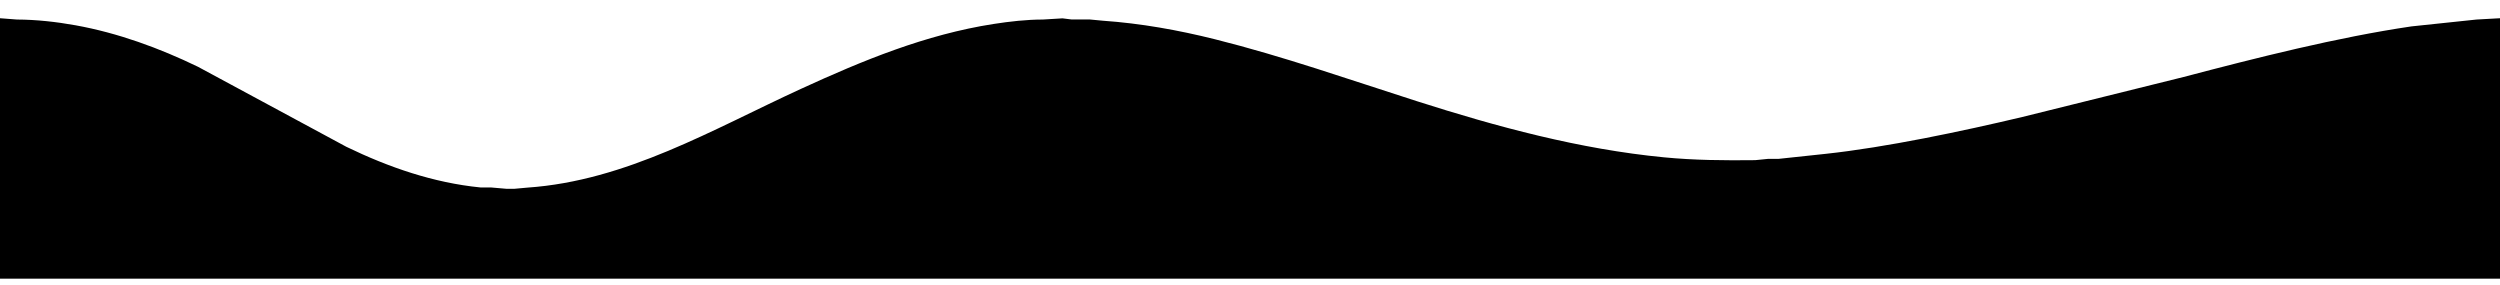 <?xml version="1.0" encoding="UTF-8" standalone="no"?>
<svg
   width="677.249mm"
   height="77.249mm"
   viewBox="0 0 1920 219"
   version="1.1"
   id="svg3"
   sodipodi:docname="wave_bot.svg"
   inkscape:version="1.1.2 (0a00cf5339, 2022-02-04)"
   xmlns:inkscape="http://www.inkscape.org/namespaces/inkscape"
   xmlns:sodipodi="http://sodipodi.sourceforge.net/DTD/sodipodi-0.dtd"
   xmlns="http://www.w3.org/2000/svg"
   xmlns:svg="http://www.w3.org/2000/svg">
  <defs
     id="defs7">
    <filter
       style="color-interpolation-filters:sRGB;"
       inkscape:label="Drop Shadow"
       id="filter1670"
       x="-0.001"
       y="-0.037"
       width="1.002"
       height="1.049">
      <feFlood
         flood-opacity="1"
         flood-color="rgb(0,0,0)"
         result="flood"
         id="feFlood1660" />
      <feComposite
         in="flood"
         in2="SourceGraphic"
         operator="in"
         result="composite1"
         id="feComposite1662" />
      <feGaussianBlur
         in="composite1"
         stdDeviation="1"
         result="blur"
         id="feGaussianBlur1664" />
      <feOffset
         dx="0"
         dy="-5"
         result="offset"
         id="feOffset1666" />
      <feComposite
         in="SourceGraphic"
         in2="offset"
         operator="over"
         result="composite2"
         id="feComposite1668" />
    </filter>
  </defs>
  <sodipodi:namedview
     id="namedview5"
     pagecolor="#ffffff"
     bordercolor="#666666"
     borderopacity="1.0"
     inkscape:pageshadow="2"
     inkscape:pageopacity="0.0"
     inkscape:pagecheckerboard="0"
     inkscape:document-units="mm"
     showgrid="false"
     inkscape:zoom="0.4621669"
     inkscape:cx="1246.303"
     inkscape:cy="148.21485"
     inkscape:window-width="1920"
     inkscape:window-height="1080"
     inkscape:window-x="1920"
     inkscape:window-y="0"
     inkscape:window-maximized="1"
     inkscape:current-layer="svg3" />
  <path
     id="Selection"
     fill="none"
     stroke="black"
     stroke-width="1"
     d="M 0.00,19.00            C 0.00,19.00 13.00,20.00 13.00,20.00              28.07,20.07 43.15,21.75 58.00,24.42              90.54,30.29 122.29,41.88 152.00,56.26              152.00,56.26 266.00,117.74 266.00,117.74              298.47,133.46 332.92,145.39 369.00,148.96              369.00,148.96 377.00,148.96 377.00,148.96              377.00,148.96 389.00,150.00 389.00,150.00              389.00,150.00 395.00,150.00 395.00,150.00              395.00,150.00 405.00,149.09 405.00,149.09              480.90,143.87 547.37,104.36 615.00,73.31              662.62,51.44 710.88,31.52 763.00,23.42              775.59,21.47 788.27,20.02 801.00,20.00              801.00,20.00 816.00,19.09 816.00,19.09              816.00,19.09 823.00,19.96 823.00,19.96              823.00,19.96 837.00,19.96 837.00,19.96              837.00,19.96 847.00,20.91 847.00,20.91              876.06,22.94 904.73,28.06 933.00,35.13              985.60,48.28 1036.42,66.17 1088.00,82.66              1149.84,102.42 1213.19,119.56 1278.00,125.83              1301.31,128.09 1324.56,128.27 1348.00,128.00              1348.00,128.00 1358.00,127.00 1358.00,127.00              1358.00,127.00 1366.00,127.00 1366.00,127.00              1366.00,127.00 1402.00,123.16 1402.00,123.16              1448.46,118.19 1507.18,105.75 1553.00,94.88              1553.00,94.88 1677.00,64.12 1677.00,64.12              1732.88,49.43 1795.02,33.66 1852.00,25.27              1852.00,25.27 1902.00,20.00 1902.00,20.00              1902.00,20.00 1920.00,19.00 1920.00,19.00              1920.00,19.00 1920.00,219.00 1920.00,219.00              1920.00,219.00 0.00,219.00 0.00,219.00              0.00,219.00 0.00,19.00 0.00,19.00 Z"
     style="fill:#000;stroke:none;stroke-opacity:1;filter:url(#filter1670)" />
</svg>

